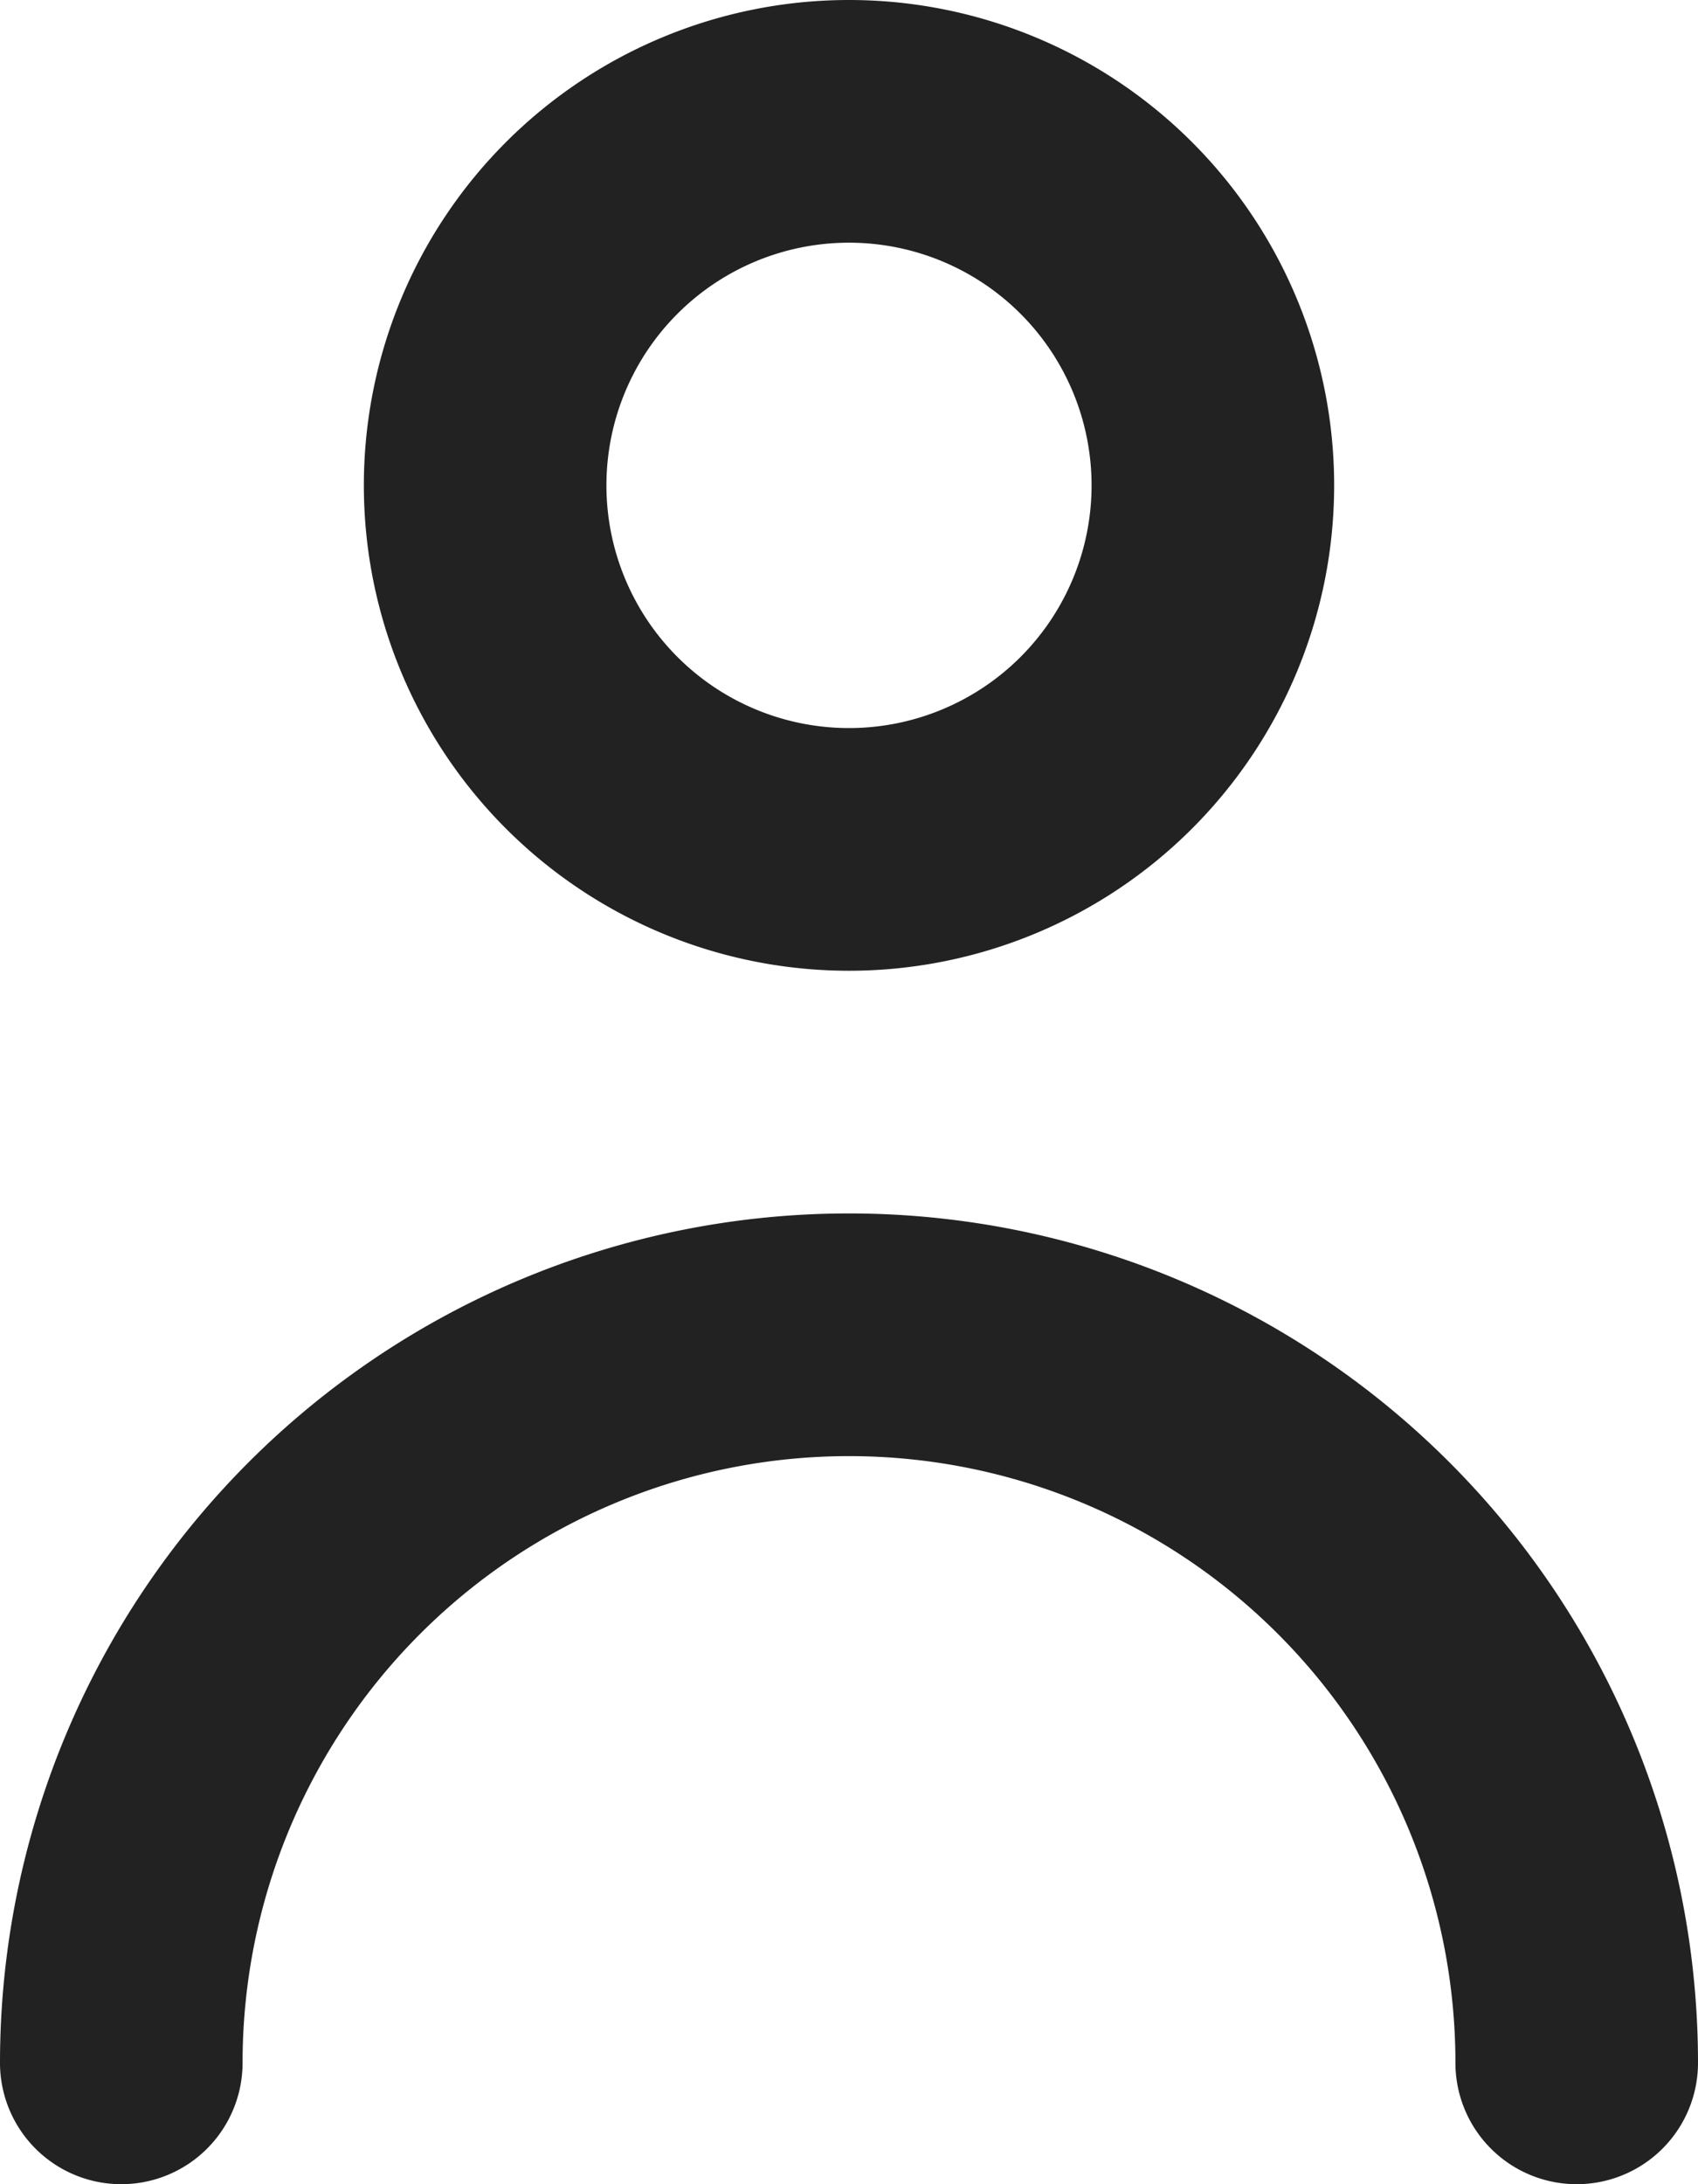 <svg xmlns="http://www.w3.org/2000/svg" width="14" height="18" viewBox="0 0 14 18"><defs><style>.a{fill:#222;fill-rule:evenodd;}</style></defs><path class="a" d="M1333,133a1,1,0,0,1-2,0,5,5,0,0,0-10,0,1,1,0,0,1-2,0,7,7,0,0,1,14,0Zm-7-15a2,2,0,1,1-2,2A2,2,0,0,1,1326,118Zm0,6a4,4,0,1,0-4-4A4,4,0,0,0,1326,124Z" transform="translate(-1319 -116)"/></svg>
